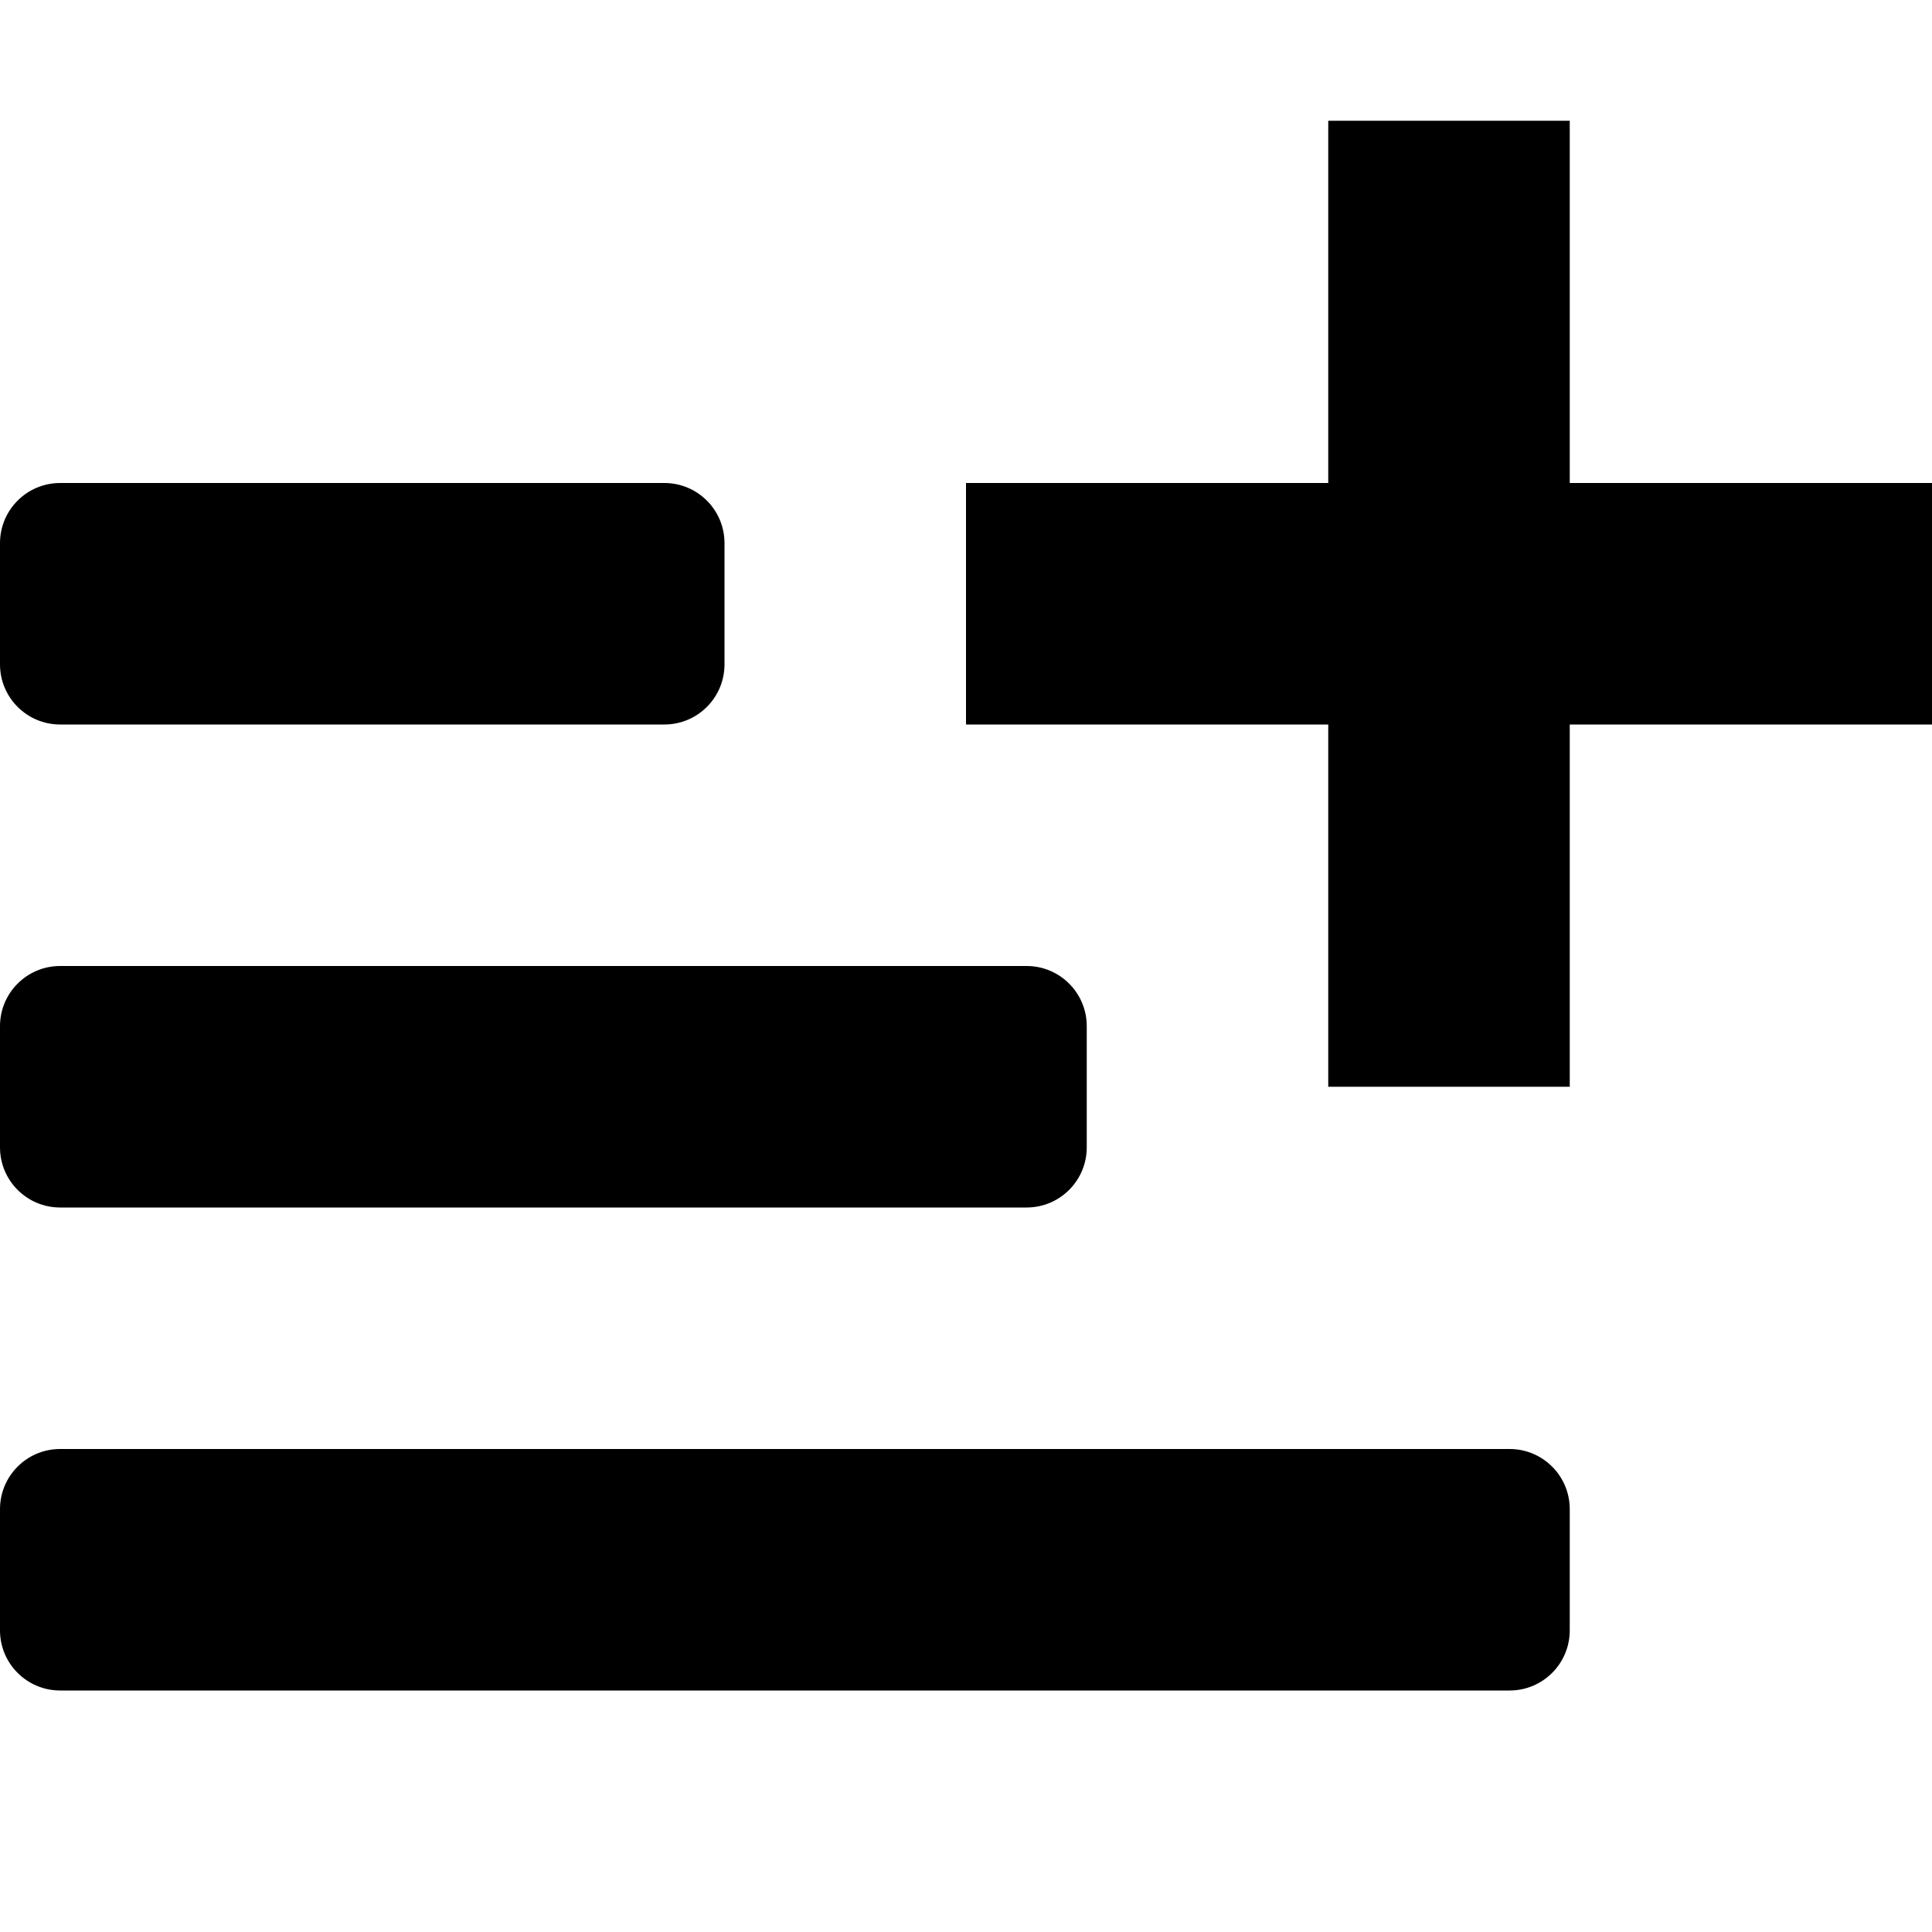 <svg xmlns="http://www.w3.org/2000/svg" xlink="http://www.w3.org/1999/xlink" width="16" height="16" viewBox="0 0 16 16"><path d="M12.502,12 C12.777,12 13,12.223 13,12.498 L13,13.502 C13,13.777 12.777,14 12.502,14 L0.498,14 C0.223,14 0,13.777 0,13.502 L0,12.498 C0,12.223 0.223,12 0.498,12 L12.502,12 Z M0.498,10 C0.223,10 0,9.777 0,9.502 L0,8.498 C0,8.223 0.223,8 0.498,8 L8.502,8 C8.777,8 9,8.223 9,8.498 L9,9.502 C9,9.777 8.777,10 8.502,10 L0.498,10 Z M0.498,6 C0.223,6 0,5.777 0,5.502 L0,4.498 C0,4.223 0.223,4 0.498,4 L5.502,4 C5.777,4 6,4.223 6,4.498 L6,5.502 C6,5.777 5.777,6 5.502,6 L0.498,6 Z M16,4 L16,6 L13,6 L13,9 L11,9 L11,6 L8,6 L8,4 L11,4 L11,1 L13,1 L13,4 L16,4 Z"/></svg>
